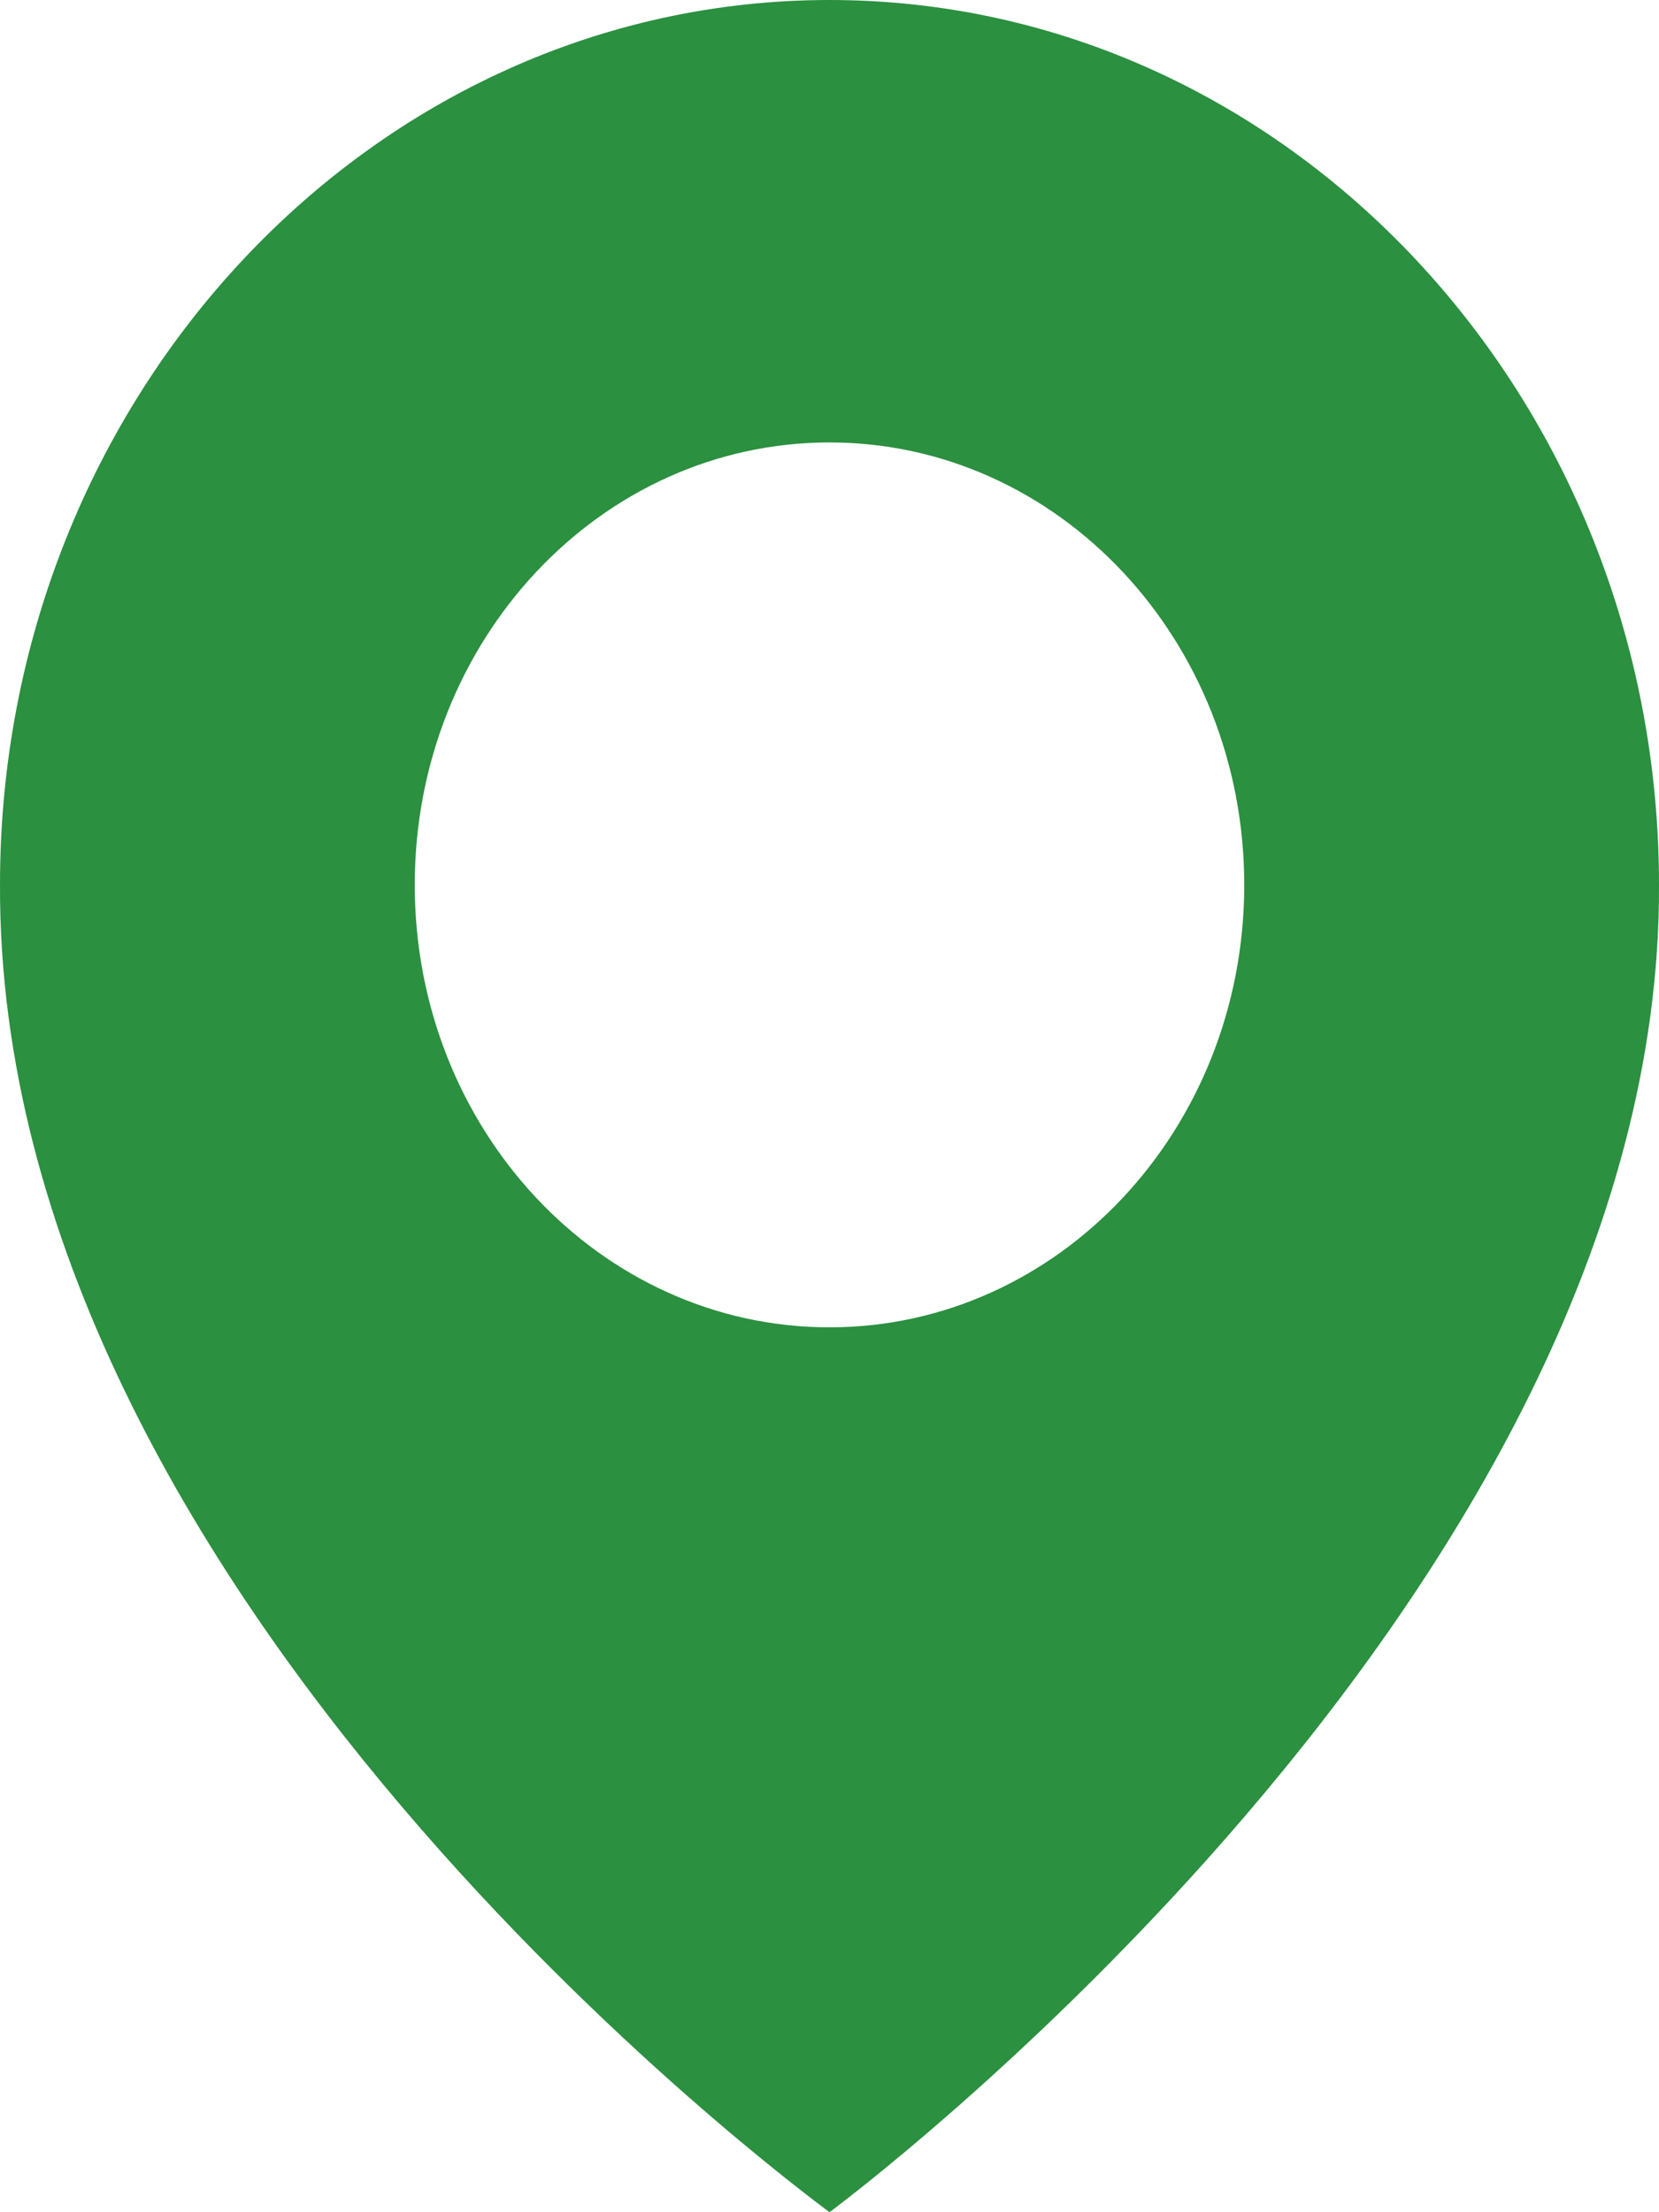 <svg width="15" height="20" viewBox="0 0 15 20" fill="none" xmlns="http://www.w3.org/2000/svg">
<path d="M7.5 0C3.365 0 7.63536e-05 3.589 7.63536e-05 7.995C-0.027 14.44 7.215 19.784 7.5 20C7.5 20 15.027 14.44 15 8C15 3.589 11.635 0 7.5 0ZM7.5 12C5.428 12 3.75 10.21 3.75 8C3.75 5.79 5.428 4 7.5 4C9.572 4 11.25 5.79 11.25 8C11.25 10.21 9.572 12 7.5 12Z" fill="#2B9040"/>
</svg>
